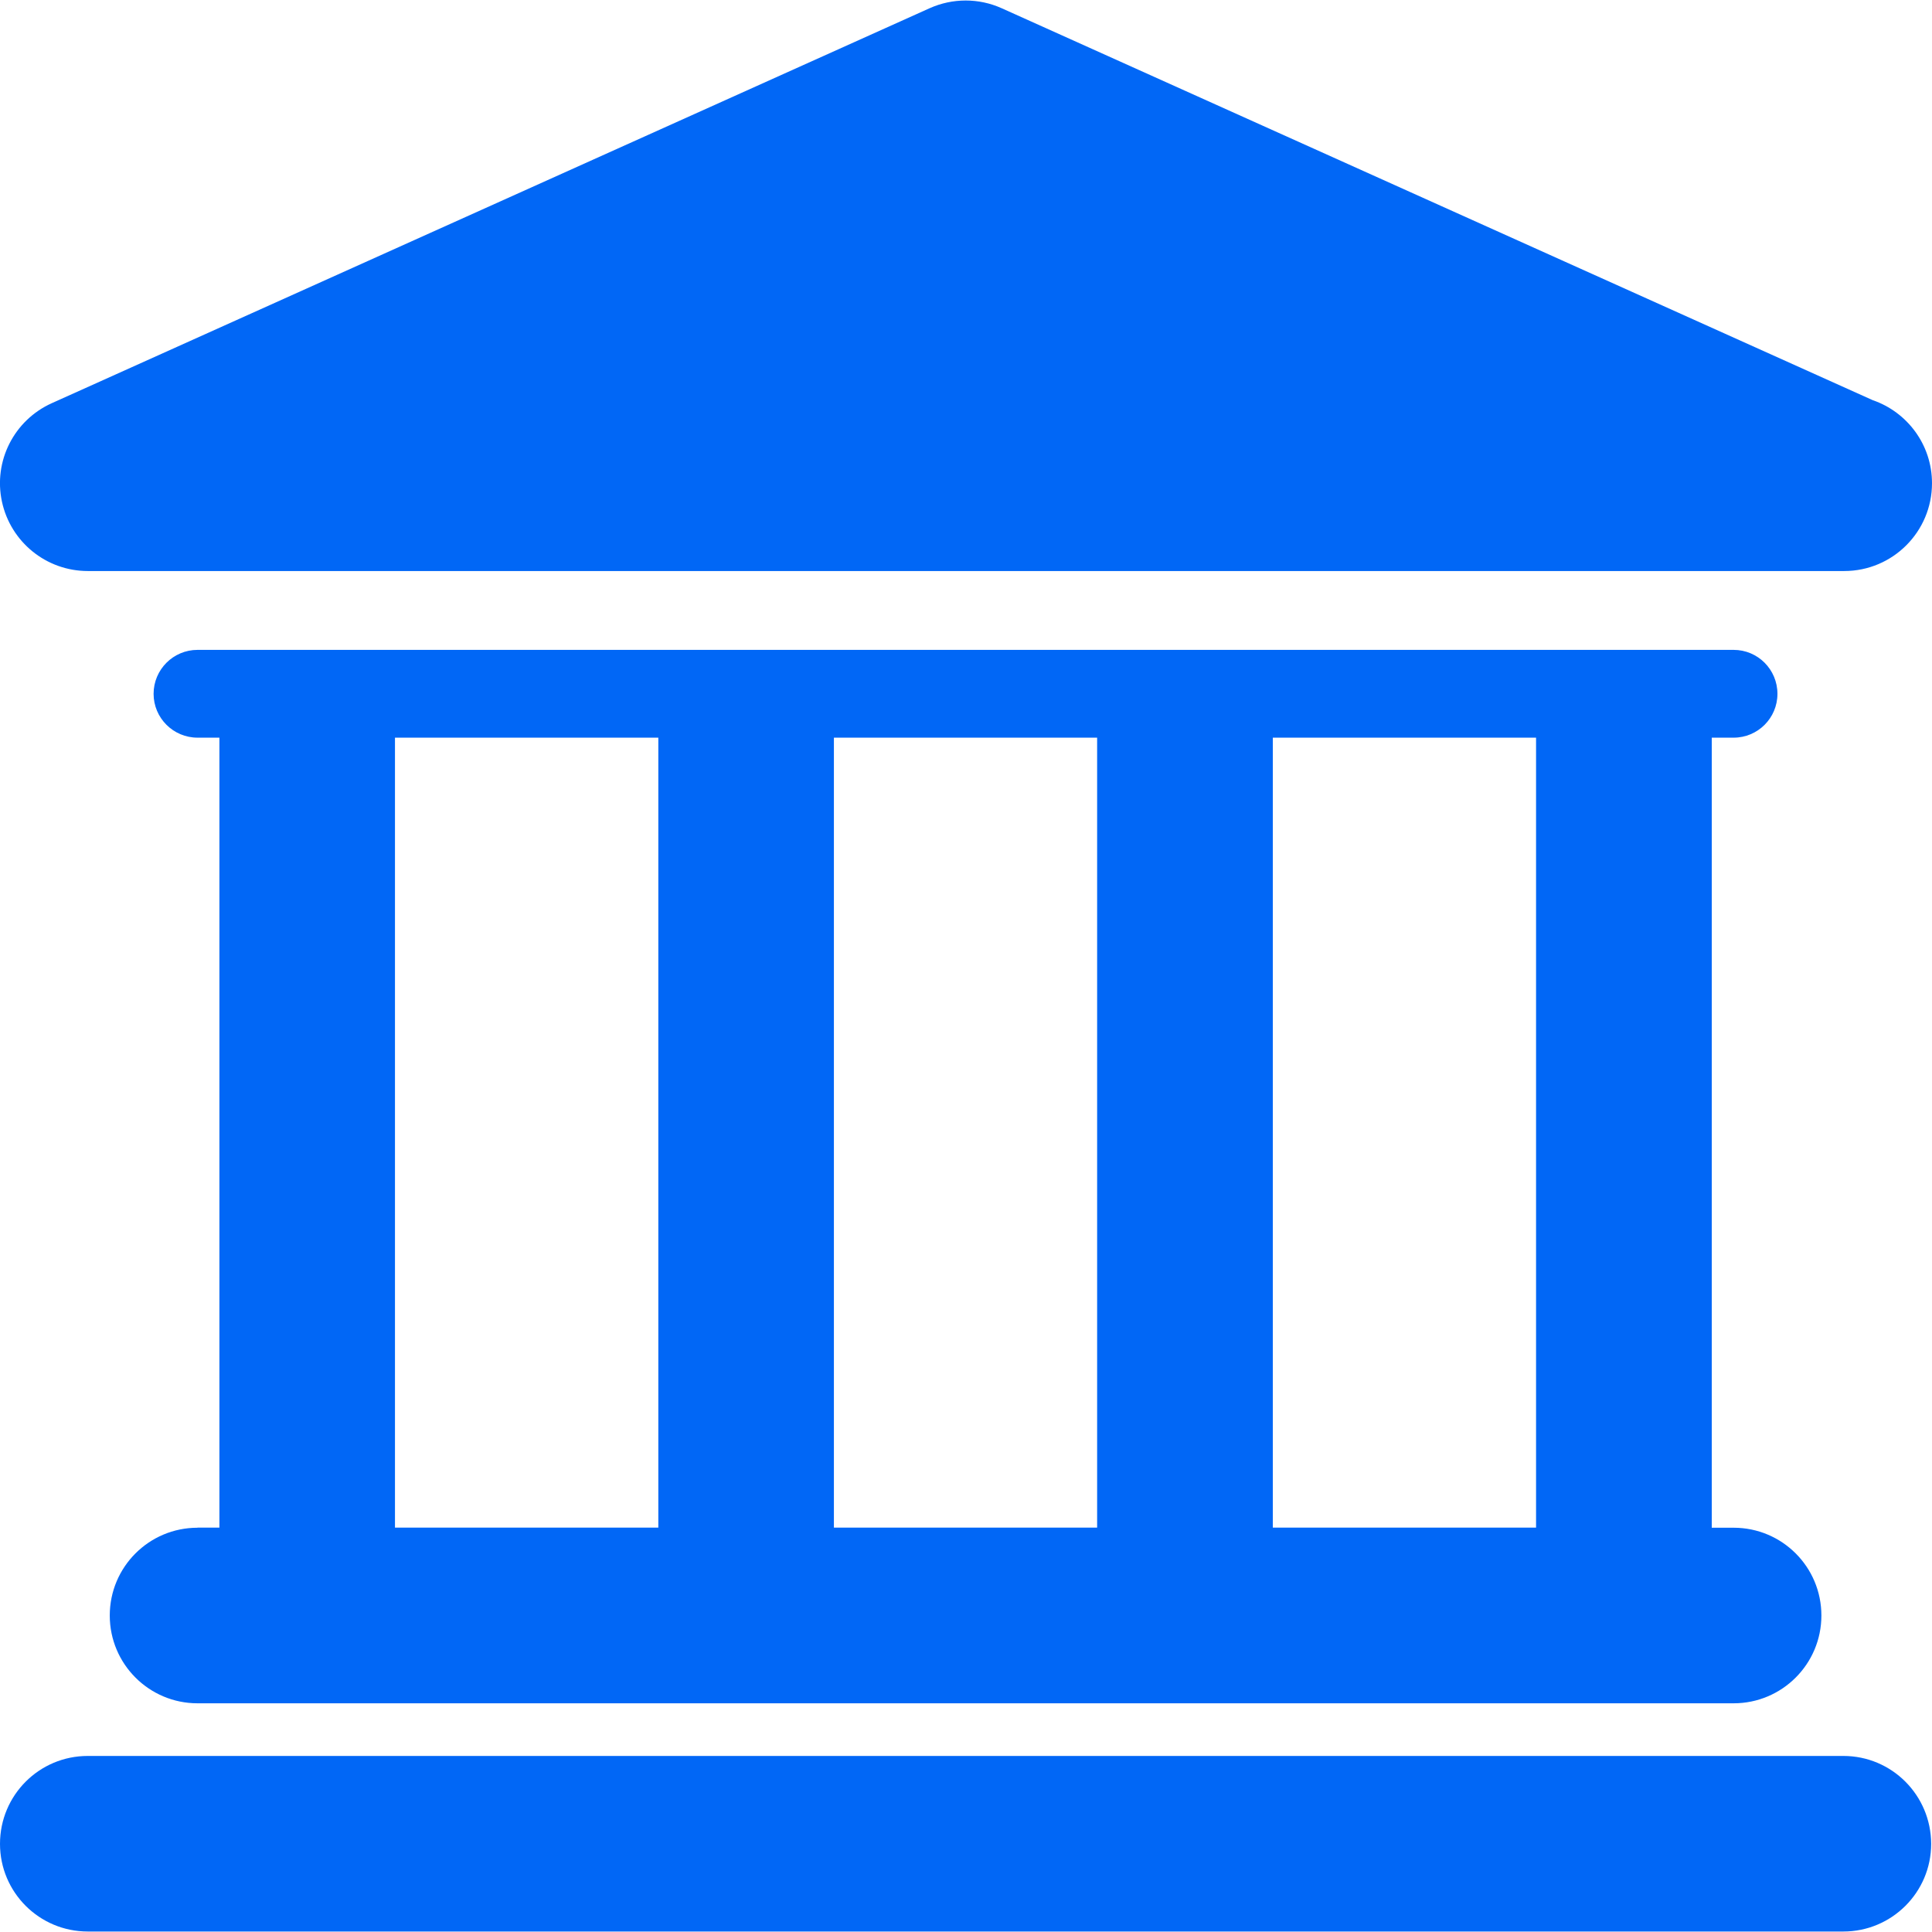 <svg width="16" height="16" viewBox="0 0 16 16" fill="none" 
  xmlns="http://www.w3.org/2000/svg">
  <g clip-path="url(#clip0)">
    <path d="M15.266 14.542H0.727C0.325 14.542 0 14.867 0 15.27C0 15.671 0.325 15.996 0.727 15.996H15.266C15.667 15.996 15.993 15.671 15.993 15.27C15.992 14.867 15.667 14.542 15.266 14.542Z" fill="#0167F6"/>
    <path d="M1.636 12.652C1.234 12.652 0.909 12.977 0.909 13.379C0.909 13.78 1.234 14.106 1.636 14.106H14.357C14.759 14.106 15.084 13.78 15.084 13.379C15.084 12.977 14.759 12.652 14.357 12.652H14.176V6.109H14.357C14.558 6.109 14.72 5.946 14.72 5.746C14.72 5.545 14.558 5.382 14.357 5.382H1.636C1.435 5.382 1.272 5.545 1.272 5.746C1.272 5.946 1.435 6.109 1.636 6.109H1.817V12.651H1.636V12.652ZM12.721 6.109V12.651H10.541V6.109H12.721ZM9.086 6.109V12.651H6.906V6.109H9.086ZM3.271 6.109H5.452V12.651H3.271V6.109Z" fill="#0167F6"/>
    <path d="M0.727 4.729H15.266C15.268 4.729 15.271 4.729 15.273 4.729C15.675 4.729 16 4.403 16 4.002C16 3.682 15.794 3.412 15.509 3.314L8.295 0.068C8.106 -0.017 7.889 -0.017 7.699 0.068L0.429 3.339C0.116 3.48 -0.056 3.819 0.016 4.154C0.088 4.489 0.384 4.729 0.727 4.729Z" fill="#0167F6"/>
  </g>
  <defs>
    <clipPath id="clip0">
      <rect width="16" height="16" fill="white"/>
    </clipPath>
  </defs>
</svg>
